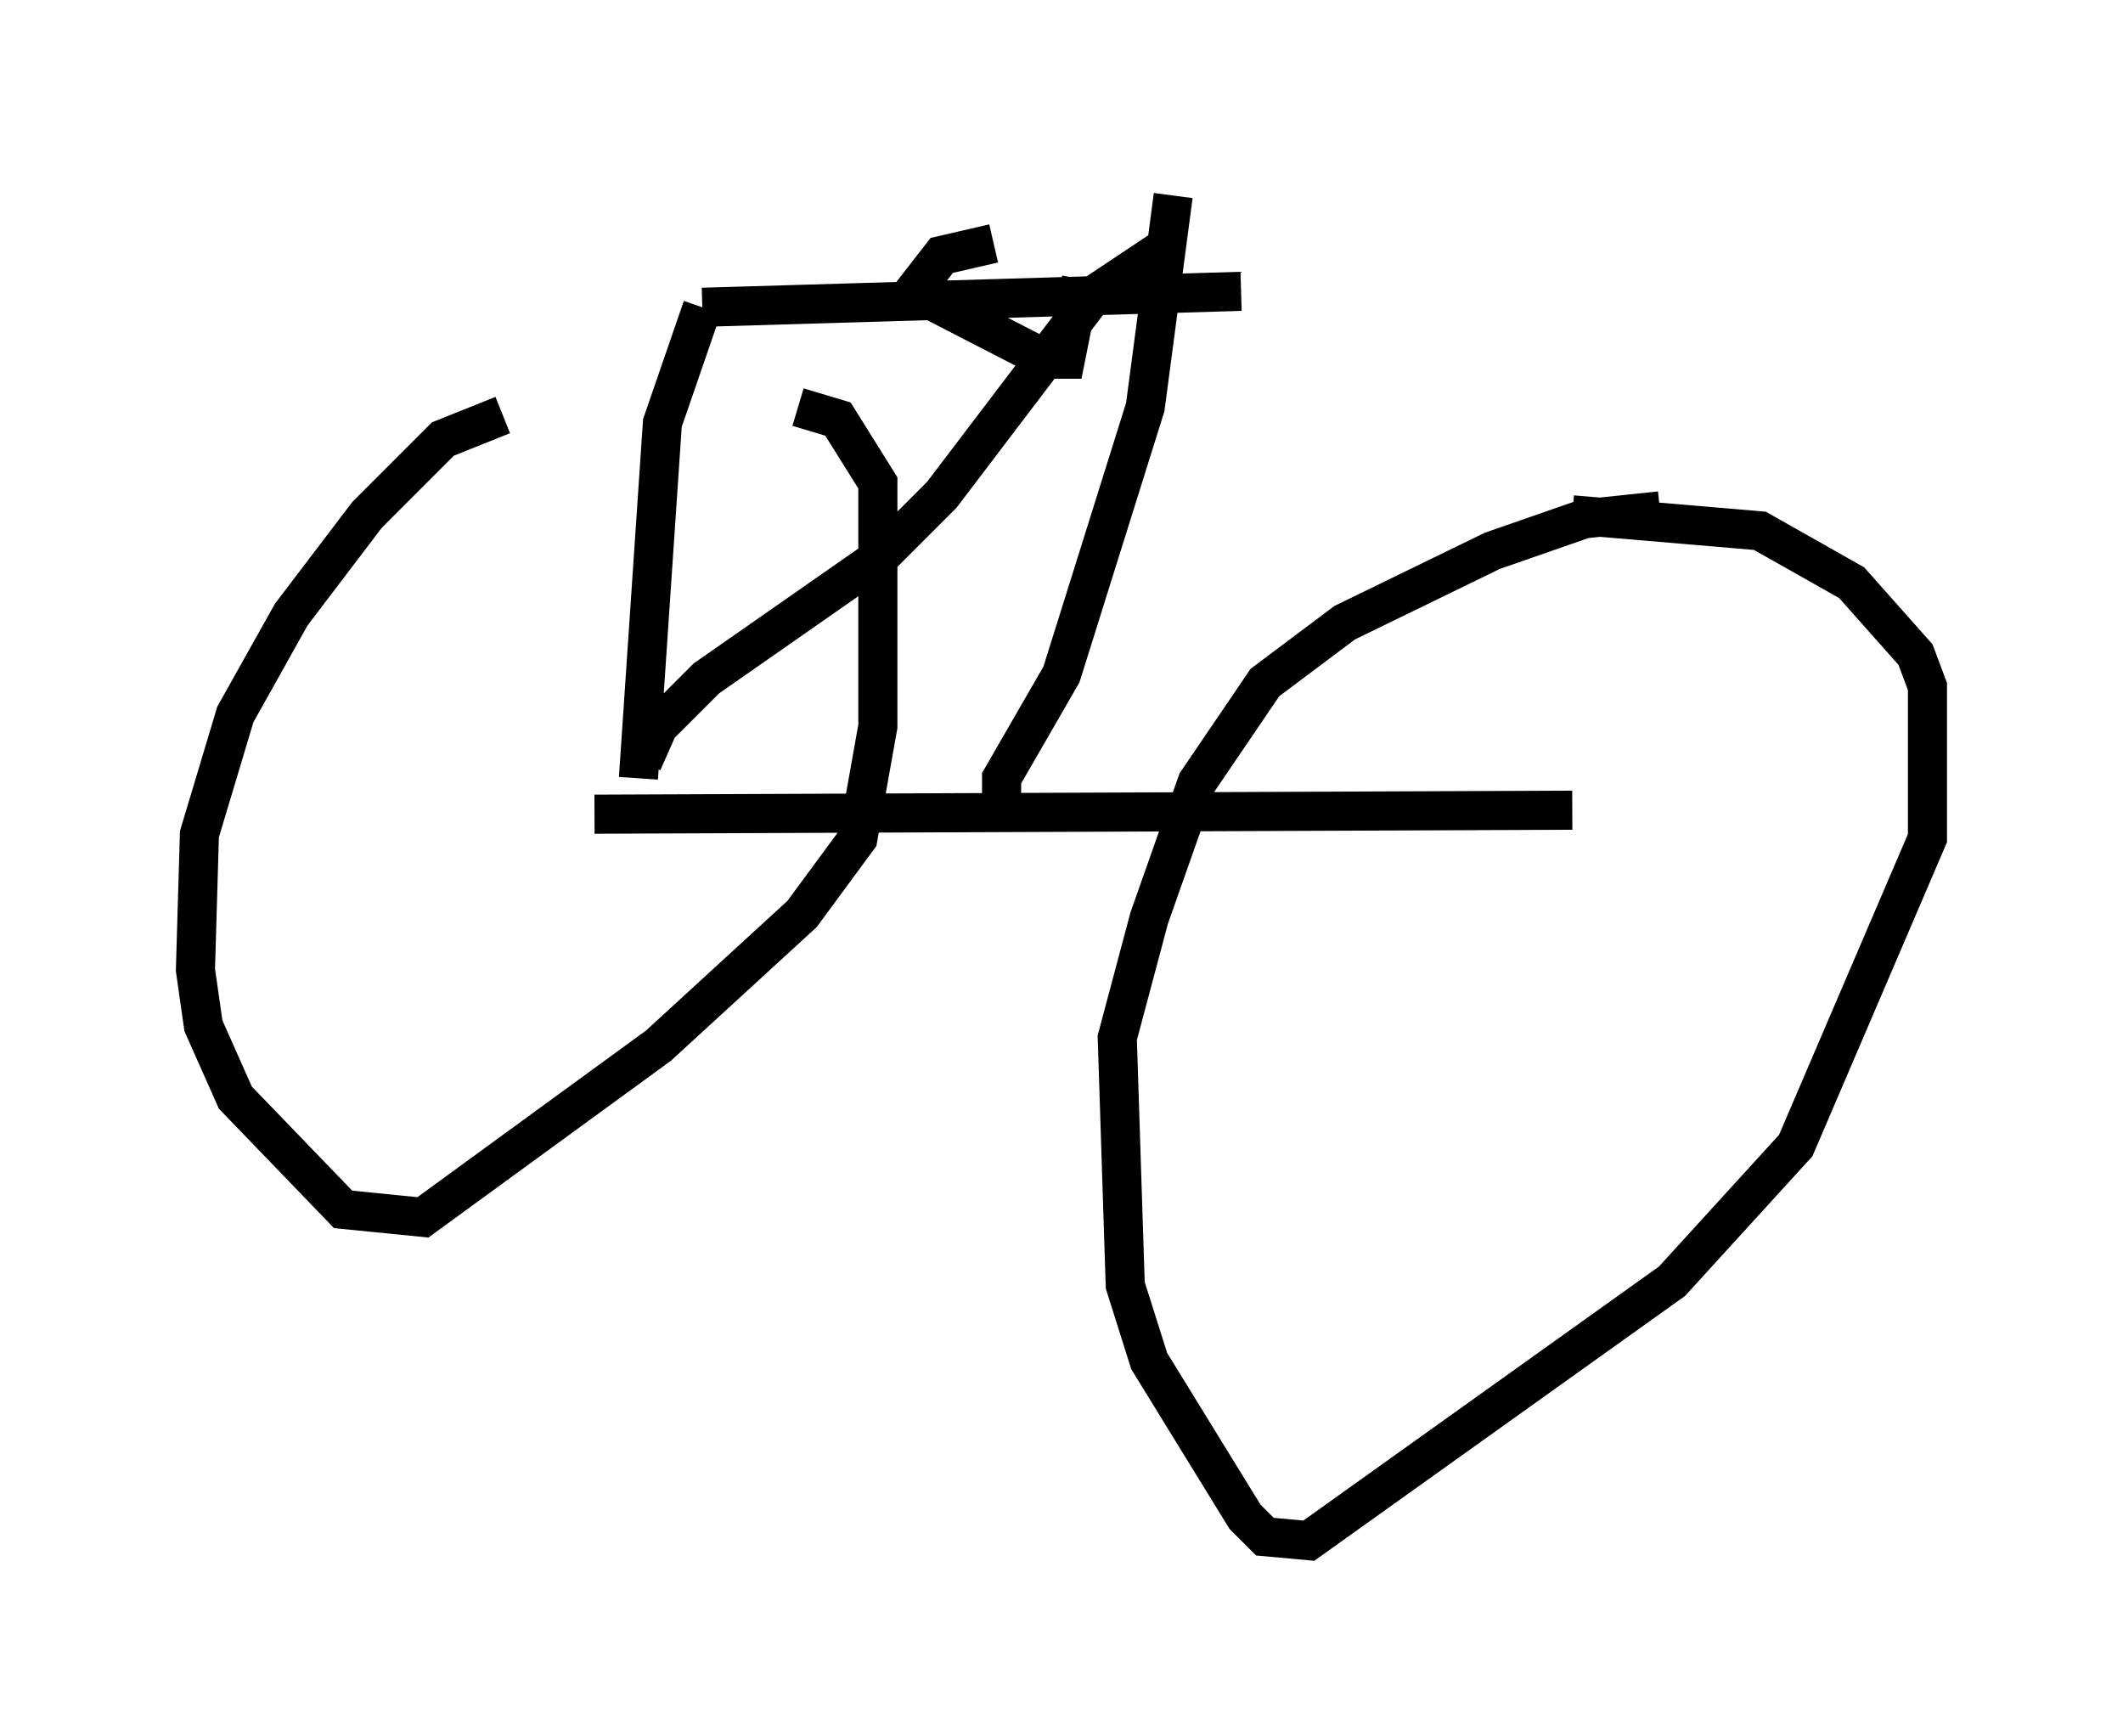 <?xml version="1.0" encoding="utf-8" ?>
<svg baseProfile="full" height="44.402" version="1.1" width="54.305" xmlns="http://www.w3.org/2000/svg" xmlns:ev="http://www.w3.org/2001/xml-events" xmlns:xlink="http://www.w3.org/1999/xlink"><defs /><rect fill="white" height="44.402" width="54.305" x="0" y="0" /><path d="M13.881, 10.615 m-1.021, 0.0 l-1.531, 0.613 -1.94, 1.94 l-1.94, 2.552 -1.429, 2.552 l-0.919, 3.063 -0.102, 3.471 l0.204, 1.429 0.817, 1.838 l2.756, 2.858 2.042, 0.204 l6.023, -4.39 3.675, -3.369 l1.429, -1.94 0.51, -2.858 l0.0, -6.227 -1.021, -1.633 l-1.021, -0.306 m22.05, 2.654 l-1.94, 0.204 -2.348, 0.817 l-3.777, 1.838 -2.042, 1.531 l-1.735, 2.552 -1.225, 3.471 l-0.817, 3.063 0.204, 6.329 l0.613, 1.94 2.45, 3.981 l0.51, 0.51 1.123, 0.102 l9.29, -6.635 3.165, -3.471 l3.369, -7.861 0.0, -3.879 l-0.306, -0.817 -1.633, -1.838 l-2.348, -1.327 -4.798, -0.408 m-25.011, 7.656 l25.011, -0.102 m-14.598, -0.204 l0.0, -0.613 1.531, -2.654 l2.144, -6.84 0.715, -5.41 m-13.577, 14.496 l0.408, -0.919 1.225, -1.225 l4.39, -3.063 1.633, -1.633 l3.879, -5.104 1.838, -1.225 m-13.475, 13.577 l0.613, -9.086 1.021, -2.96 m0.0, 0.0 l13.781, -0.408 m-6.329, -1.225 l-1.327, 0.306 -0.715, 0.919 l3.369, 1.735 0.51, 0.0 l0.408, -2.042 " fill="none" stroke="black" stroke-width="1" /></svg>